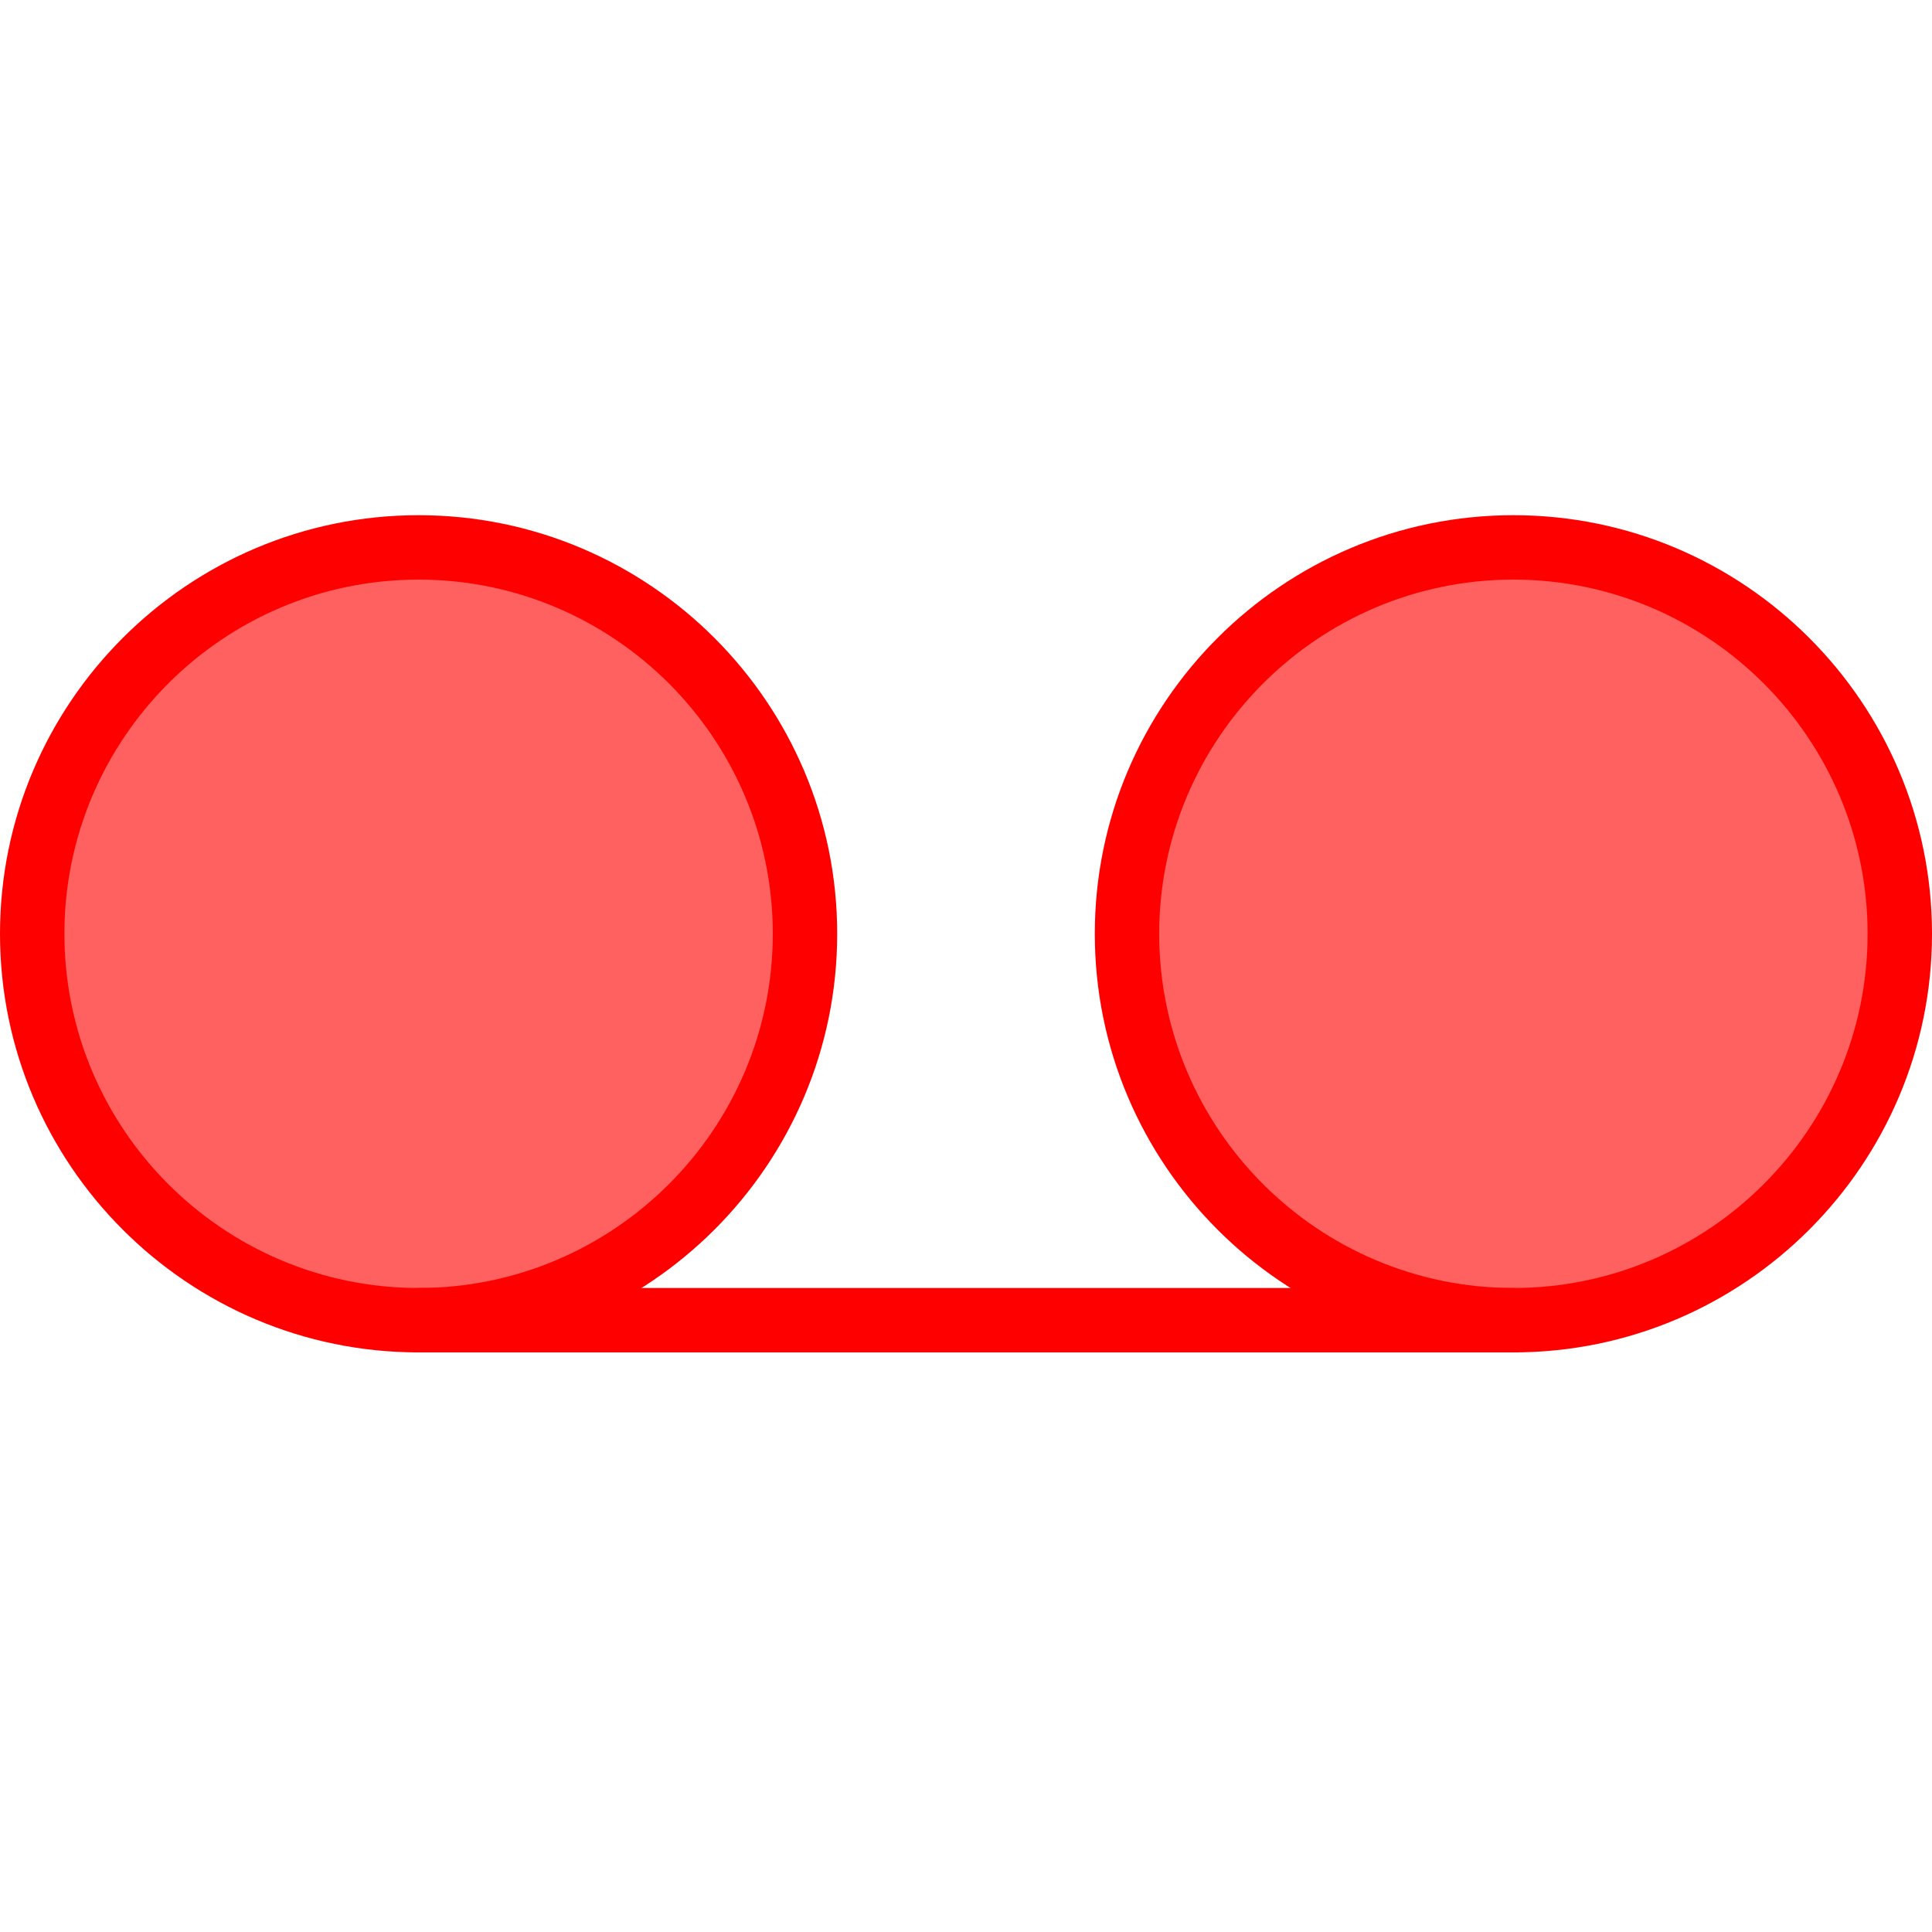 <?xml version="1.0" encoding="UTF-8" standalone="no"?><!-- Generator: Gravit.io --><svg xmlns="http://www.w3.org/2000/svg" xmlns:xlink="http://www.w3.org/1999/xlink" style="isolation:isolate" viewBox="0 0 60 60" width="60pt" height="60pt"><defs><clipPath id="_clipPath_0fM2Eq2ScjmrazH4yStZw4wxOfOlhk3I"><rect width="60" height="60"/></clipPath></defs><g clip-path="url(#_clipPath_0fM2Eq2ScjmrazH4yStZw4wxOfOlhk3I)"><g><g><circle vector-effect="non-scaling-stroke" cx="13" cy="29" r="12" fill="rgb(255,96,96)"/><path d=" M 13 42 C 5.832 42 0 36.168 0 29 C 0 21.832 5.832 16 13 16 C 20.168 16 26 21.832 26 29 C 26 36.168 20.168 42 13 42 Z  M 13 18 C 6.935 18 2 22.935 2 29 C 2 35.065 6.935 40 13 40 C 19.065 40 24 35.065 24 29 C 24 22.935 19.065 18 13 18 Z " fill="rgb(255,0,0)"/></g><g><circle vector-effect="non-scaling-stroke" cx="47" cy="29" r="12" fill="rgb(255,96,96)"/><path d=" M 47 42 C 39.832 42 34 36.168 34 29 C 34 21.832 39.832 16 47 16 C 54.168 16 60 21.832 60 29 C 60 36.168 54.168 42 47 42 Z  M 47 18 C 40.935 18 36 22.935 36 29 C 36 35.065 40.935 40 47 40 C 53.065 40 58 35.065 58 29 C 58 22.935 53.065 18 47 18 Z " fill="rgb(255,0,0)"/></g><path d=" M 47 42 L 13 42 C 12.447 42 12 41.552 12 41 C 12 40.448 12.447 40 13 40 L 47 40 C 47.553 40 48 40.448 48 41 C 48 41.552 47.553 42 47 42 Z " fill="rgb(255,0,0)"/></g></g></svg>